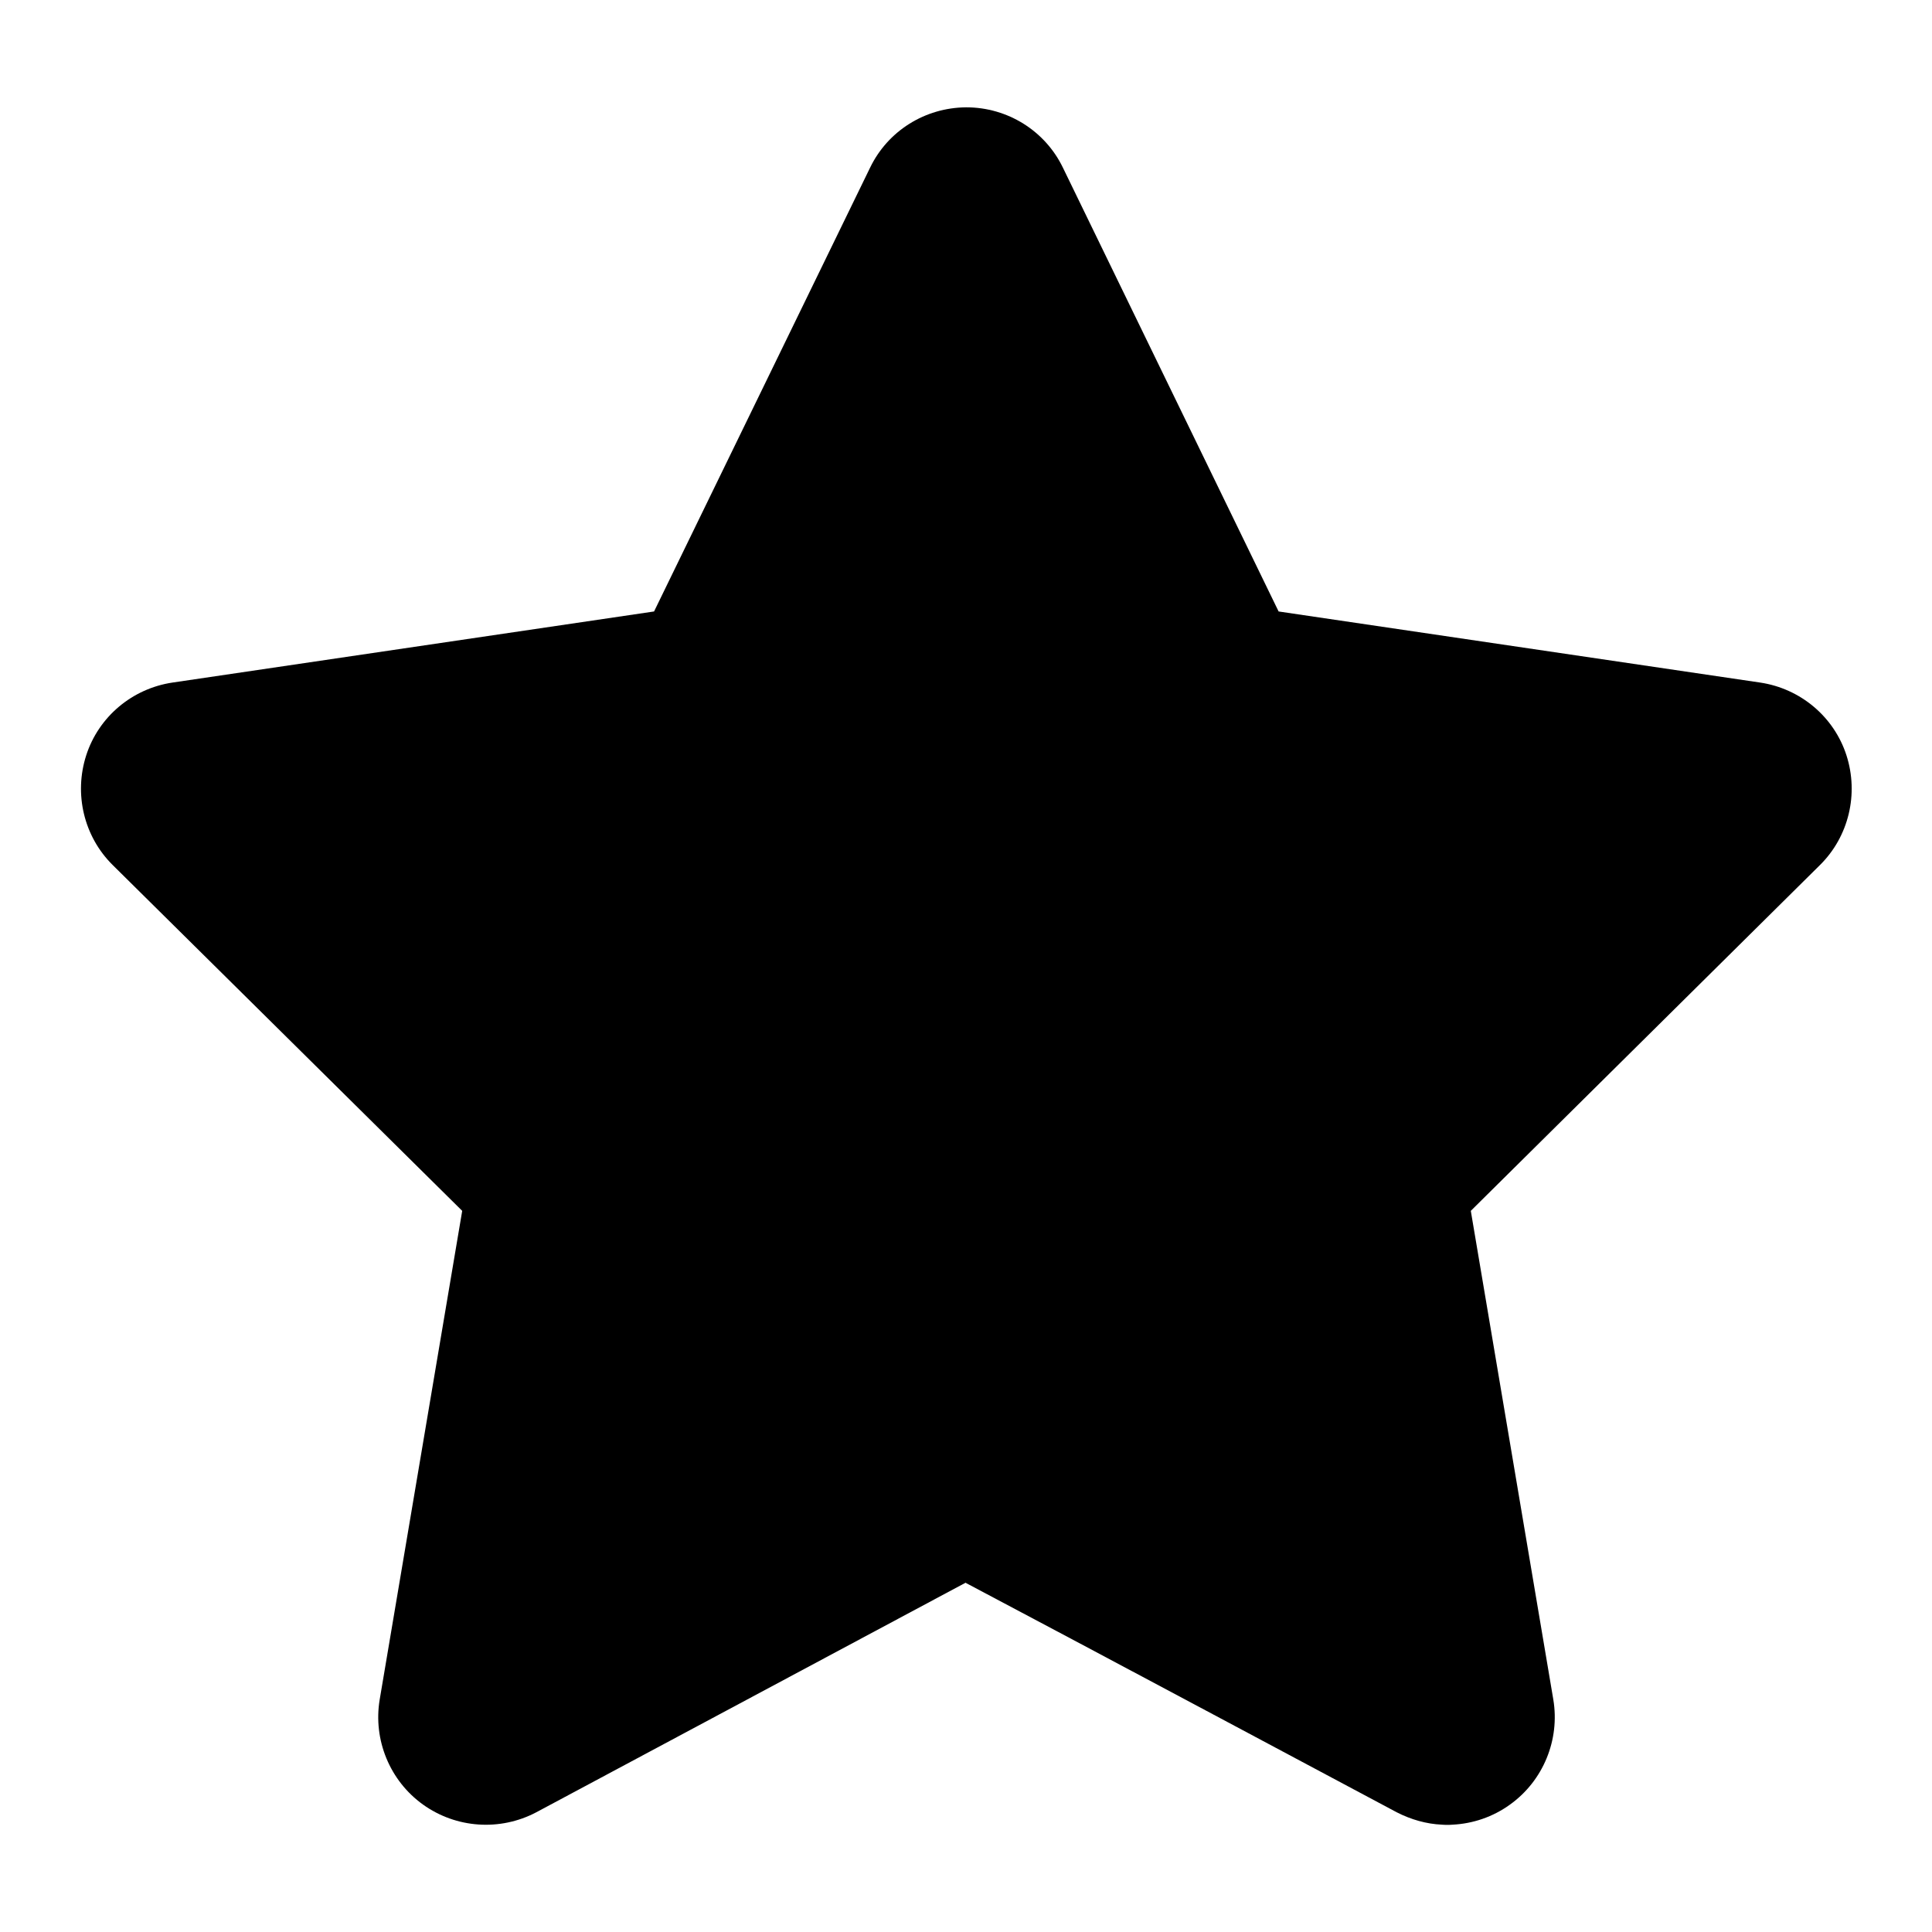 <svg xmlns="http://www.w3.org/2000/svg" width="24" height="24" viewBox="0 0 576 512"><path class="pr-icon-duotone-secondary" d="M288.1 0c12.3 0 23.5 7 28.8 18l64.3 132.3 143.6 21.2c12 1.8 22 10.2 25.7 21.7s.7 24.2-7.9 32.7L438.5 329l24.6 145.7c2 12-3 24.2-12.9 31.3c-5.1 3.7-11.1 5.7-17.1 6l-3.2 0c-4.6-.2-9.2-1.5-13.5-3.7c-42.8-22.8-85.6-45.7-128.5-68.4c0-146.7 0-293.3 .1-439.9z"/><path class="pr-icon-duotone-primary" d="M288 0c-12.2 .1-23.3 7-28.6 18L195 150.3 51.4 171.5c-12 1.8-22 10.2-25.7 21.7s-.7 24.2 7.9 32.7L137.8 329 113.2 474.7c-2 12 3 24.2 12.9 31.3s23 8 33.8 2.3L288 439.8 288 0zM429.9 512c1.1 .1 2.1 .1 3.2 0l-3.2 0z"/></svg>